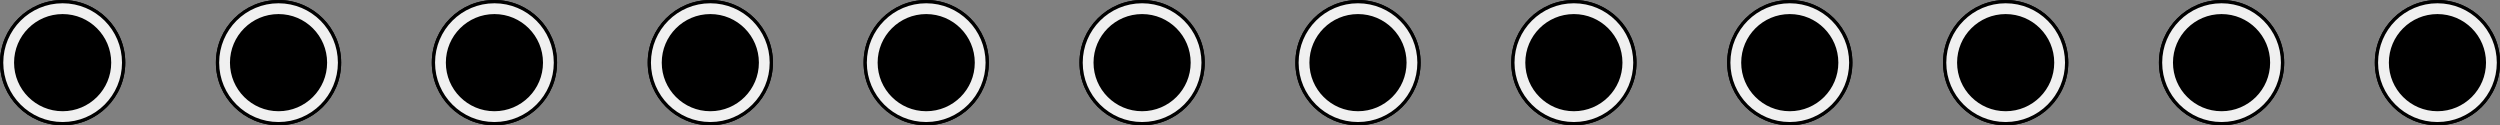 <?xml version='1.0' encoding='UTF-8' standalone='no'?>
<!-- Created with Fritzing (http://www.fritzing.org/) -->
<svg xmlns:svg='http://www.w3.org/2000/svg' xmlns='http://www.w3.org/2000/svg' version='1.2' baseProfile='tiny' x='0in' y='0in' width='1.158in' height='0.058in' viewBox='0 0 29.413 1.473' >
<rect x="0" y="0" width="29.413" height="1.473" fill="#808080" stroke="none"/>
<g id='copper1'>
<circle id='connector0pin' connectorname='1' cx='0.737' cy='0.737' r='0.425' stroke='#F7BD13' stroke-width='-0.038' fill='none' />
<circle id='connector1pin' connectorname='2' cx='3.277' cy='0.737' r='0.425' stroke='#F7BD13' stroke-width='-0.038' fill='none' />
<circle id='connector2pin' connectorname='3' cx='5.817' cy='0.737' r='0.425' stroke='#F7BD13' stroke-width='-0.038' fill='none' />
<circle id='connector3pin' connectorname='4' cx='8.357' cy='0.737' r='0.425' stroke='#F7BD13' stroke-width='-0.038' fill='none' />
<circle id='connector4pin' connectorname='5' cx='10.897' cy='0.737' r='0.425' stroke='#F7BD13' stroke-width='-0.038' fill='none' />
<circle id='connector5pin' connectorname='6' cx='13.437' cy='0.737' r='0.425' stroke='#F7BD13' stroke-width='-0.038' fill='none' />
<circle id='connector6pin' connectorname='7' cx='15.977' cy='0.737' r='0.425' stroke='#F7BD13' stroke-width='-0.038' fill='none' />
<circle id='connector7pin' connectorname='8' cx='18.517' cy='0.737' r='0.425' stroke='#F7BD13' stroke-width='-0.038' fill='none' />
<circle id='connector8pin' connectorname='9' cx='21.057' cy='0.737' r='0.425' stroke='#F7BD13' stroke-width='-0.038' fill='none' />
<circle id='connector9pin' connectorname='10' cx='23.597' cy='0.737' r='0.425' stroke='#F7BD13' stroke-width='-0.038' fill='none' />
<circle id='connector10pin' connectorname='11' cx='26.137' cy='0.737' r='0.425' stroke='#F7BD13' stroke-width='-0.038' fill='none' />
<circle id='connector11pin' connectorname='12' cx='28.677' cy='0.737' r='0.425' stroke='#F7BD13' stroke-width='-0.038' fill='none' />
<circle cx='0.737' cy='0.737' r='0.737' stroke='black' stroke-width='0' fill='black' id='nonconn0' />
<circle cx='3.277' cy='0.737' r='0.737' stroke='black' stroke-width='0' fill='black' id='nonconn1' />
<circle cx='5.817' cy='0.737' r='0.737' stroke='black' stroke-width='0' fill='black' id='nonconn2' />
<circle cx='8.357' cy='0.737' r='0.737' stroke='black' stroke-width='0' fill='black' id='nonconn3' />
<circle cx='10.897' cy='0.737' r='0.737' stroke='black' stroke-width='0' fill='black' id='nonconn4' />
<circle cx='13.437' cy='0.737' r='0.737' stroke='black' stroke-width='0' fill='black' id='nonconn5' />
<circle cx='15.977' cy='0.737' r='0.737' stroke='black' stroke-width='0' fill='black' id='nonconn6' />
<circle cx='18.517' cy='0.737' r='0.737' stroke='black' stroke-width='0' fill='black' id='nonconn7' />
<circle cx='21.057' cy='0.737' r='0.737' stroke='black' stroke-width='0' fill='black' id='nonconn8' />
<circle cx='23.597' cy='0.737' r='0.737' stroke='black' stroke-width='0' fill='black' id='nonconn9' />
<circle cx='26.137' cy='0.737' r='0.737' stroke='black' stroke-width='0' fill='black' id='nonconn10' />
<circle cx='28.677' cy='0.737' r='0.737' stroke='black' stroke-width='0' fill='black' id='nonconn11' />
<g id='copper0'>
<circle id='connector0pin' connectorname='1' cx='0.737' cy='0.737' r='0.425' stroke='#F7BD13' stroke-width='-0.038' fill='none' />
<circle id='connector1pin' connectorname='2' cx='3.277' cy='0.737' r='0.425' stroke='#F7BD13' stroke-width='-0.038' fill='none' />
<circle id='connector2pin' connectorname='3' cx='5.817' cy='0.737' r='0.425' stroke='#F7BD13' stroke-width='-0.038' fill='none' />
<circle id='connector3pin' connectorname='4' cx='8.357' cy='0.737' r='0.425' stroke='#F7BD13' stroke-width='-0.038' fill='none' />
<circle id='connector4pin' connectorname='5' cx='10.897' cy='0.737' r='0.425' stroke='#F7BD13' stroke-width='-0.038' fill='none' />
<circle id='connector5pin' connectorname='6' cx='13.437' cy='0.737' r='0.425' stroke='#F7BD13' stroke-width='-0.038' fill='none' />
<circle id='connector6pin' connectorname='7' cx='15.977' cy='0.737' r='0.425' stroke='#F7BD13' stroke-width='-0.038' fill='none' />
<circle id='connector7pin' connectorname='8' cx='18.517' cy='0.737' r='0.425' stroke='#F7BD13' stroke-width='-0.038' fill='none' />
<circle id='connector8pin' connectorname='9' cx='21.057' cy='0.737' r='0.425' stroke='#F7BD13' stroke-width='-0.038' fill='none' />
<circle id='connector9pin' connectorname='10' cx='23.597' cy='0.737' r='0.425' stroke='#F7BD13' stroke-width='-0.038' fill='none' />
<circle id='connector10pin' connectorname='11' cx='26.137' cy='0.737' r='0.425' stroke='#F7BD13' stroke-width='-0.038' fill='none' />
<circle id='connector11pin' connectorname='12' cx='28.677' cy='0.737' r='0.425' stroke='#F7BD13' stroke-width='-0.038' fill='none' />
<circle cx='0.737' cy='0.737' r='0.737' stroke='black' stroke-width='0' fill='black' id='nonconn12' />
<circle cx='3.277' cy='0.737' r='0.737' stroke='black' stroke-width='0' fill='black' id='nonconn13' />
<circle cx='5.817' cy='0.737' r='0.737' stroke='black' stroke-width='0' fill='black' id='nonconn14' />
<circle cx='8.357' cy='0.737' r='0.737' stroke='black' stroke-width='0' fill='black' id='nonconn15' />
<circle cx='10.897' cy='0.737' r='0.737' stroke='black' stroke-width='0' fill='black' id='nonconn16' />
<circle cx='13.437' cy='0.737' r='0.737' stroke='black' stroke-width='0' fill='black' id='nonconn17' />
<circle cx='15.977' cy='0.737' r='0.737' stroke='black' stroke-width='0' fill='black' id='nonconn18' />
<circle cx='18.517' cy='0.737' r='0.737' stroke='black' stroke-width='0' fill='black' id='nonconn19' />
<circle cx='21.057' cy='0.737' r='0.737' stroke='black' stroke-width='0' fill='black' id='nonconn20' />
<circle cx='23.597' cy='0.737' r='0.737' stroke='black' stroke-width='0' fill='black' id='nonconn21' />
<circle cx='26.137' cy='0.737' r='0.737' stroke='black' stroke-width='0' fill='black' id='nonconn22' />
<circle cx='28.677' cy='0.737' r='0.737' stroke='black' stroke-width='0' fill='black' id='nonconn23' />
</g>
</g>
<g id='silkscreen'>
<circle class='other' cx='0.737' cy='0.737' r='0.635' stroke='#f0f0f0' stroke-width='0.127' fill='none' />
<circle class='other' cx='3.277' cy='0.737' r='0.635' stroke='#f0f0f0' stroke-width='0.127' fill='none' />
<circle class='other' cx='5.817' cy='0.737' r='0.635' stroke='#f0f0f0' stroke-width='0.127' fill='none' />
<circle class='other' cx='8.357' cy='0.737' r='0.635' stroke='#f0f0f0' stroke-width='0.127' fill='none' />
<circle class='other' cx='10.897' cy='0.737' r='0.635' stroke='#f0f0f0' stroke-width='0.127' fill='none' />
<circle class='other' cx='13.437' cy='0.737' r='0.635' stroke='#f0f0f0' stroke-width='0.127' fill='none' />
<circle class='other' cx='15.977' cy='0.737' r='0.635' stroke='#f0f0f0' stroke-width='0.127' fill='none' />
<circle class='other' cx='18.517' cy='0.737' r='0.635' stroke='#f0f0f0' stroke-width='0.127' fill='none' />
<circle class='other' cx='21.057' cy='0.737' r='0.635' stroke='#f0f0f0' stroke-width='0.127' fill='none' />
<circle class='other' cx='23.597' cy='0.737' r='0.635' stroke='#f0f0f0' stroke-width='0.127' fill='none' />
<circle class='other' cx='26.137' cy='0.737' r='0.635' stroke='#f0f0f0' stroke-width='0.127' fill='none' />
<circle class='other' cx='28.677' cy='0.737' r='0.635' stroke='#f0f0f0' stroke-width='0.127' fill='none' />
</g>
</svg>